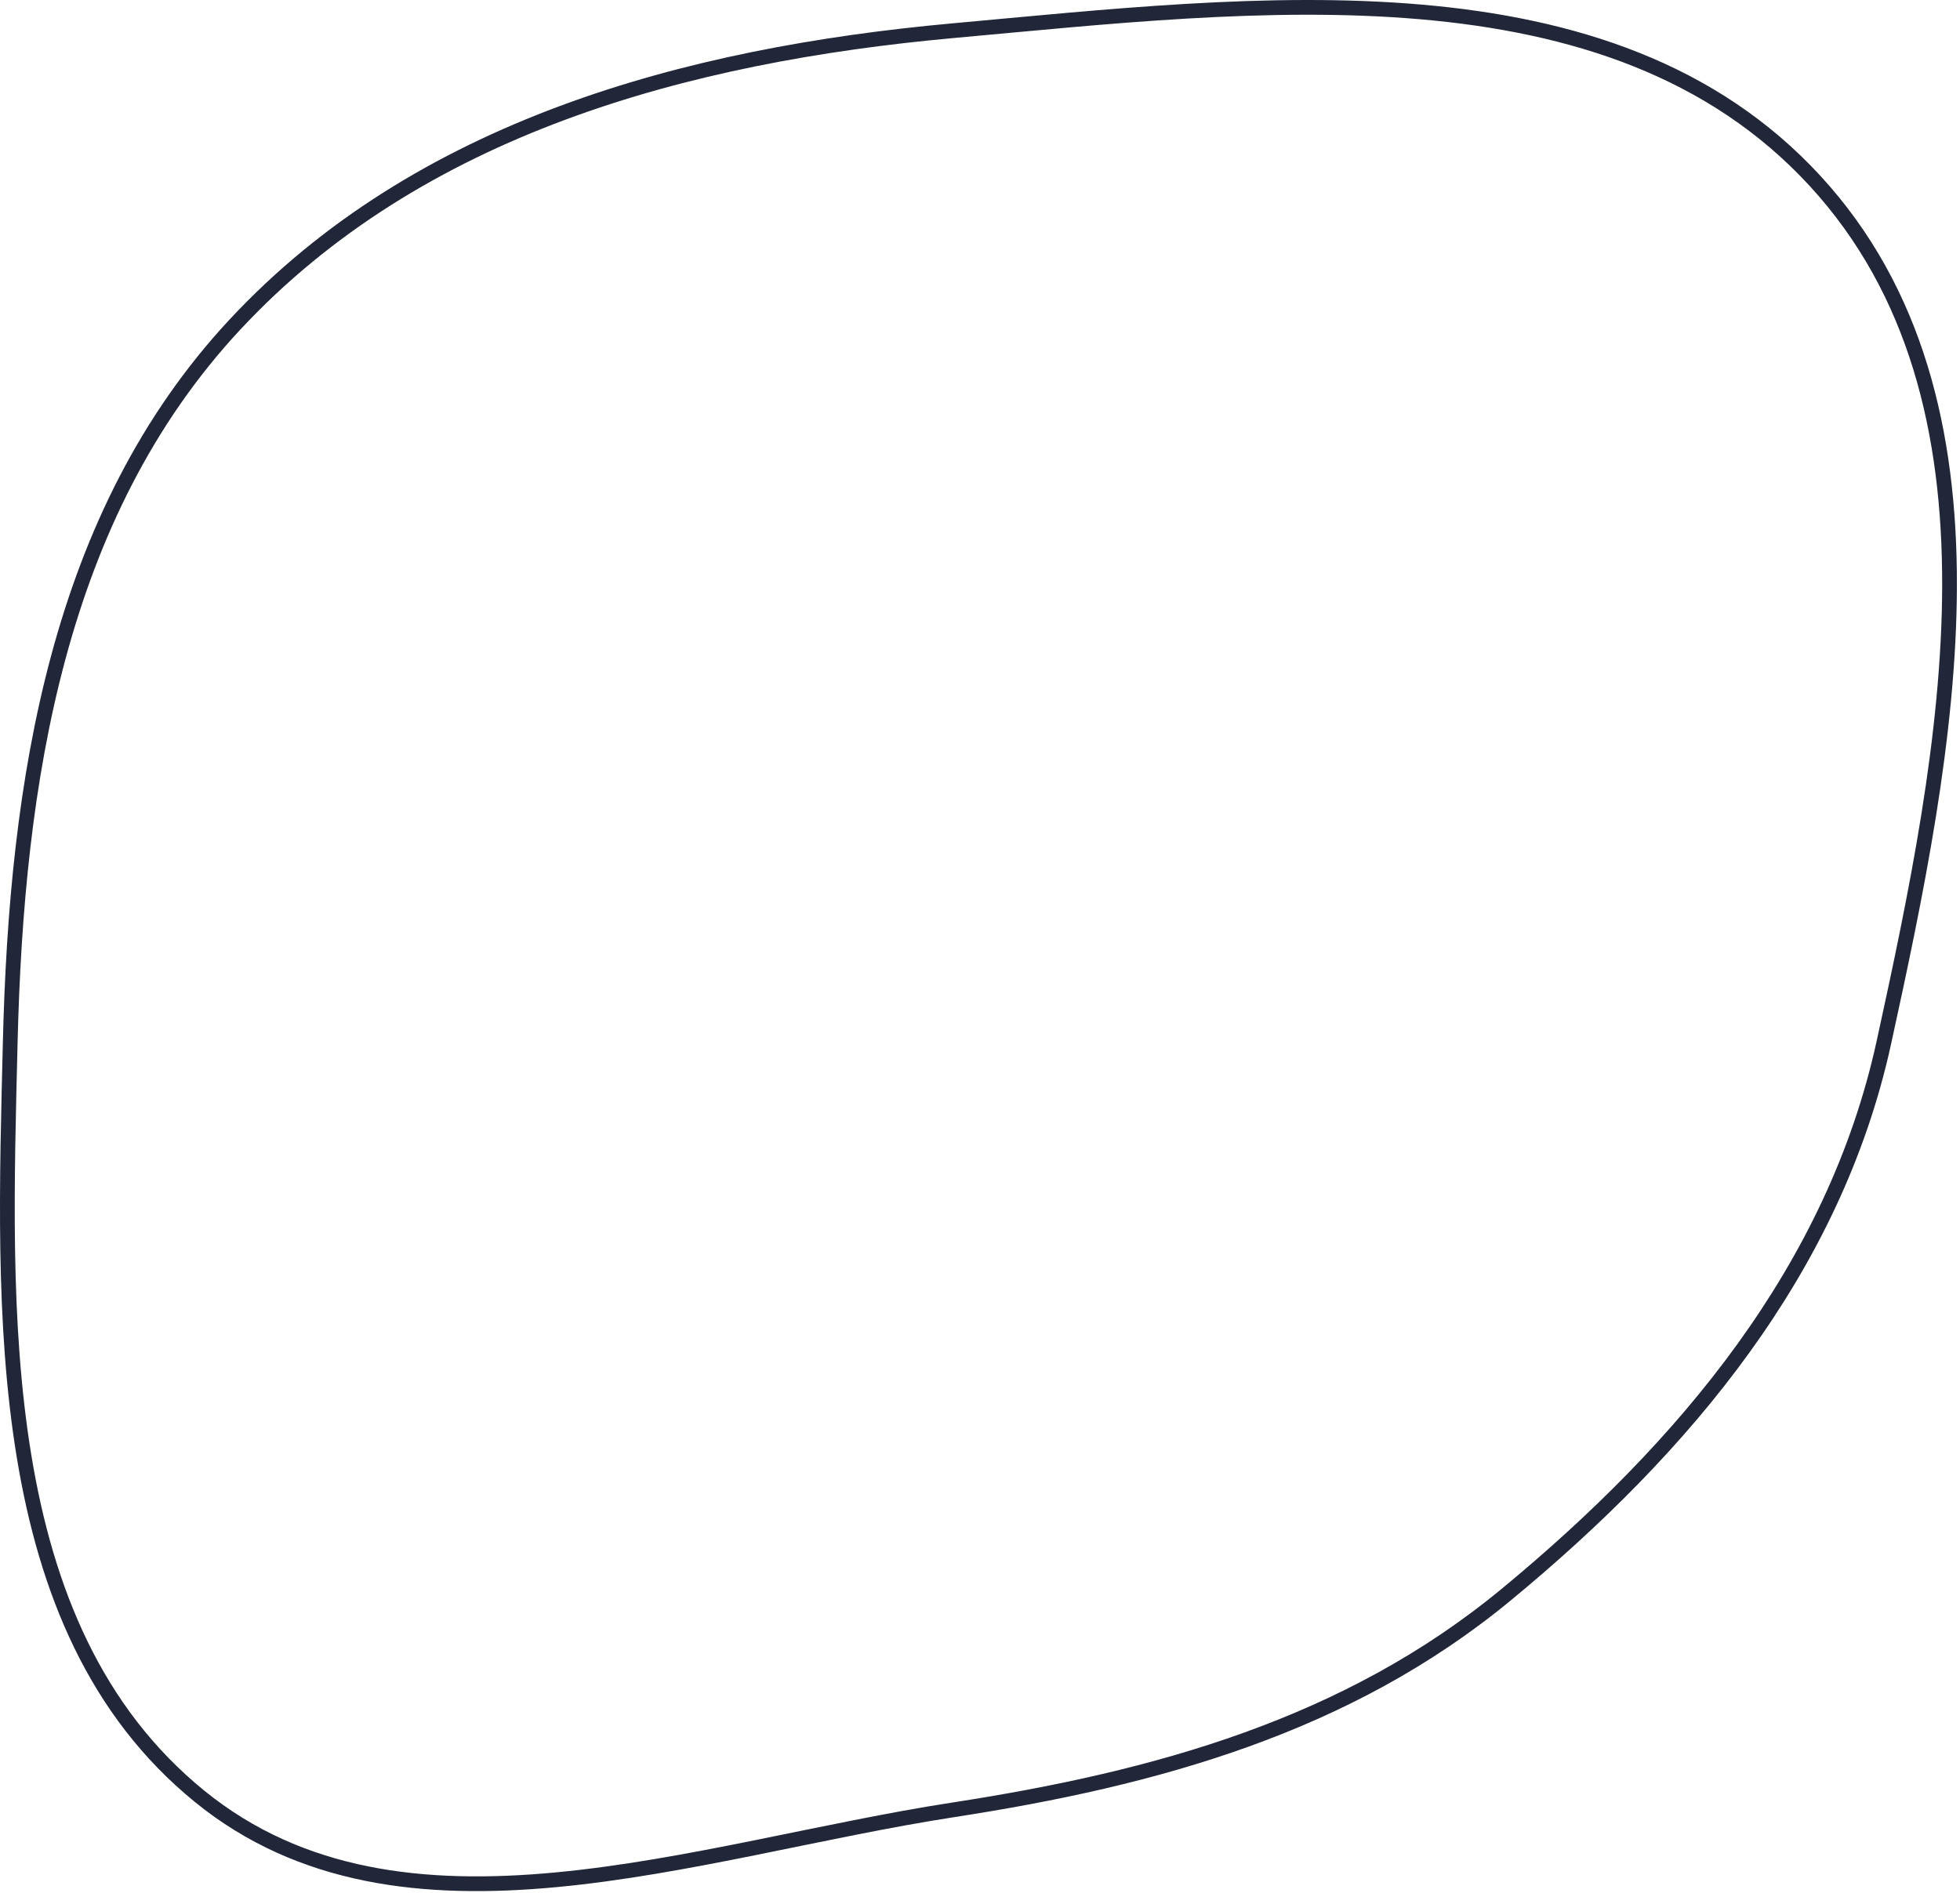 <svg width="532" height="514" viewBox="0 0 532 514" fill="none" xmlns="http://www.w3.org/2000/svg">
<path fill-rule="evenodd" clip-rule="evenodd" d="M258.785 8.323C340.728 0.886 437.011 -11.425 492.693 49.15C547.72 109.013 528.704 203.626 511.327 283.059C497.872 344.562 457.293 392.94 408.722 432.996C365.712 468.467 313.884 482.832 258.785 491.328C188.7 502.135 109.185 532.417 54.177 487.667C-2.532 441.533 1.014 356.142 2.774 283.059C4.479 212.281 15.538 139.873 63.803 88.077C113.569 34.671 186.084 14.922 258.785 8.323Z" stroke="#212738" stroke-width="4"/>
</svg>
